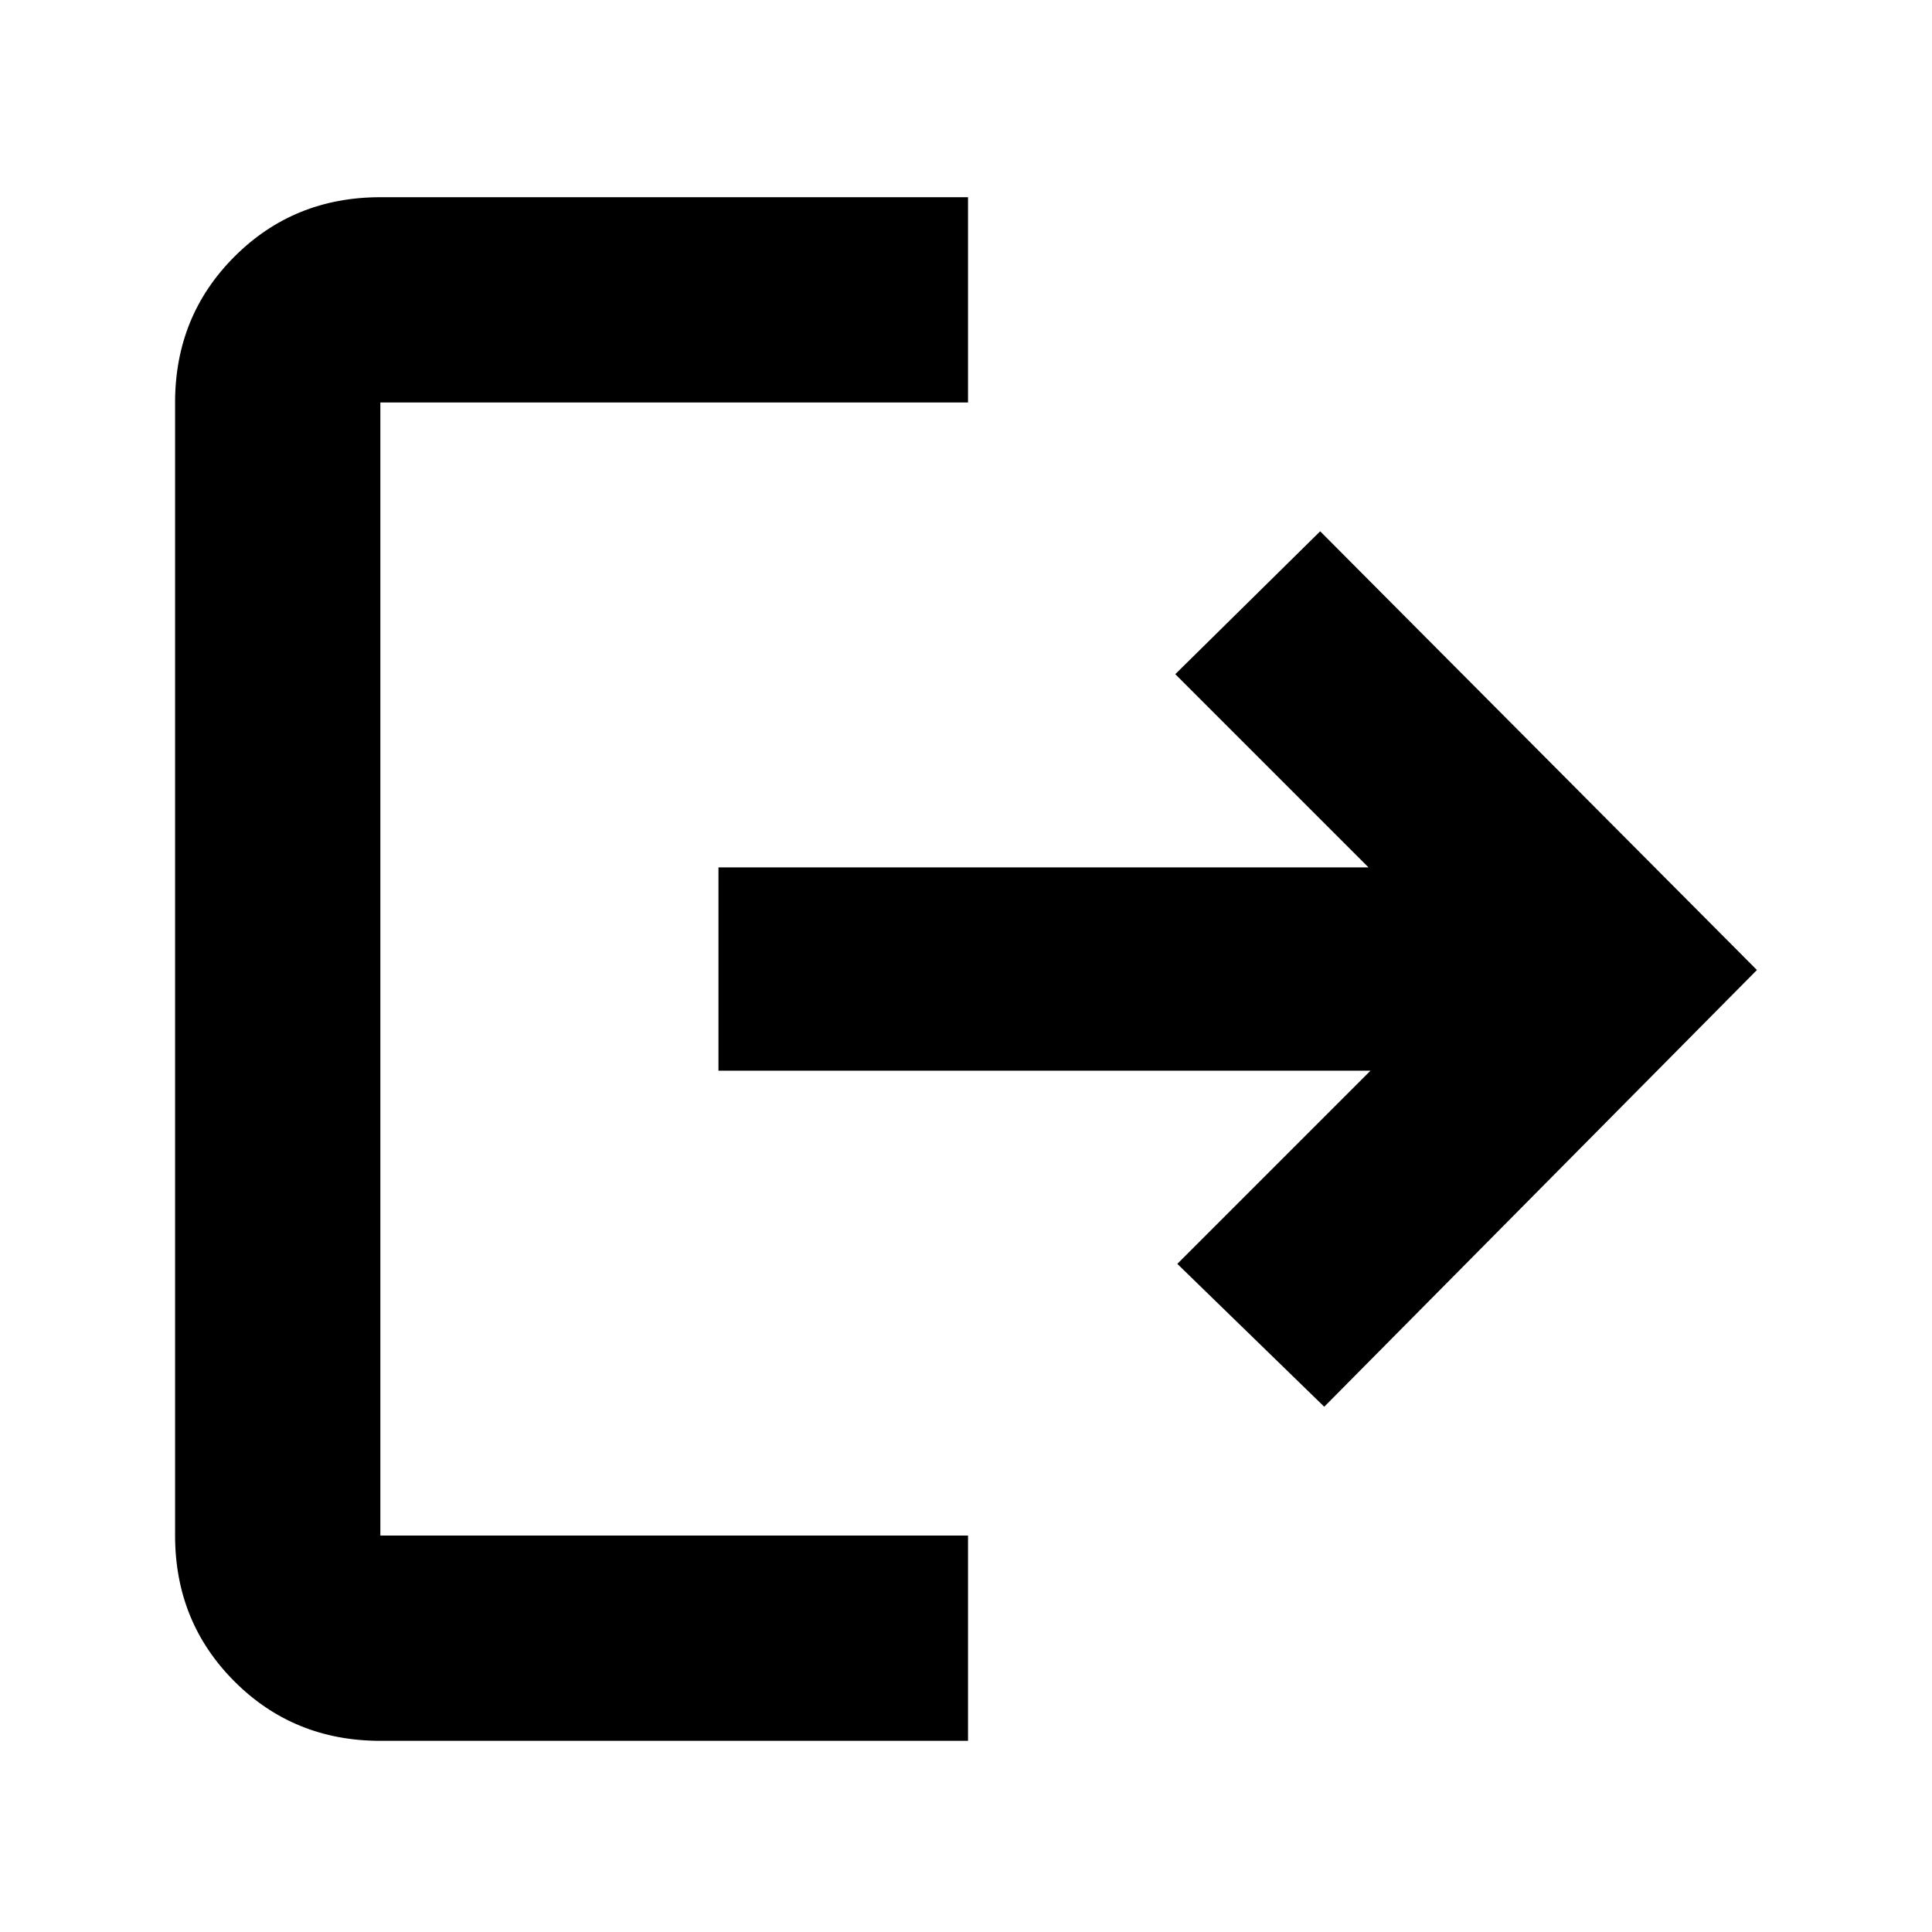 <svg xmlns="http://www.w3.org/2000/svg" height="40" width="40"><path d="M14.875 17.958H28.333L24.333 13.958L27.333 11L36.375 20.083L27.417 29.125L24.375 26.167L28.375 22.167H14.875ZM20.042 4.083V8.333H7.875Q7.875 8.333 7.875 8.333Q7.875 8.333 7.875 8.333V31.792Q7.875 31.792 7.875 31.792Q7.875 31.792 7.875 31.792H20.042V36.042H7.875Q6.083 36.042 4.854 34.812Q3.625 33.583 3.625 31.792V8.333Q3.625 6.542 4.854 5.313Q6.083 4.083 7.875 4.083Z"/></svg>